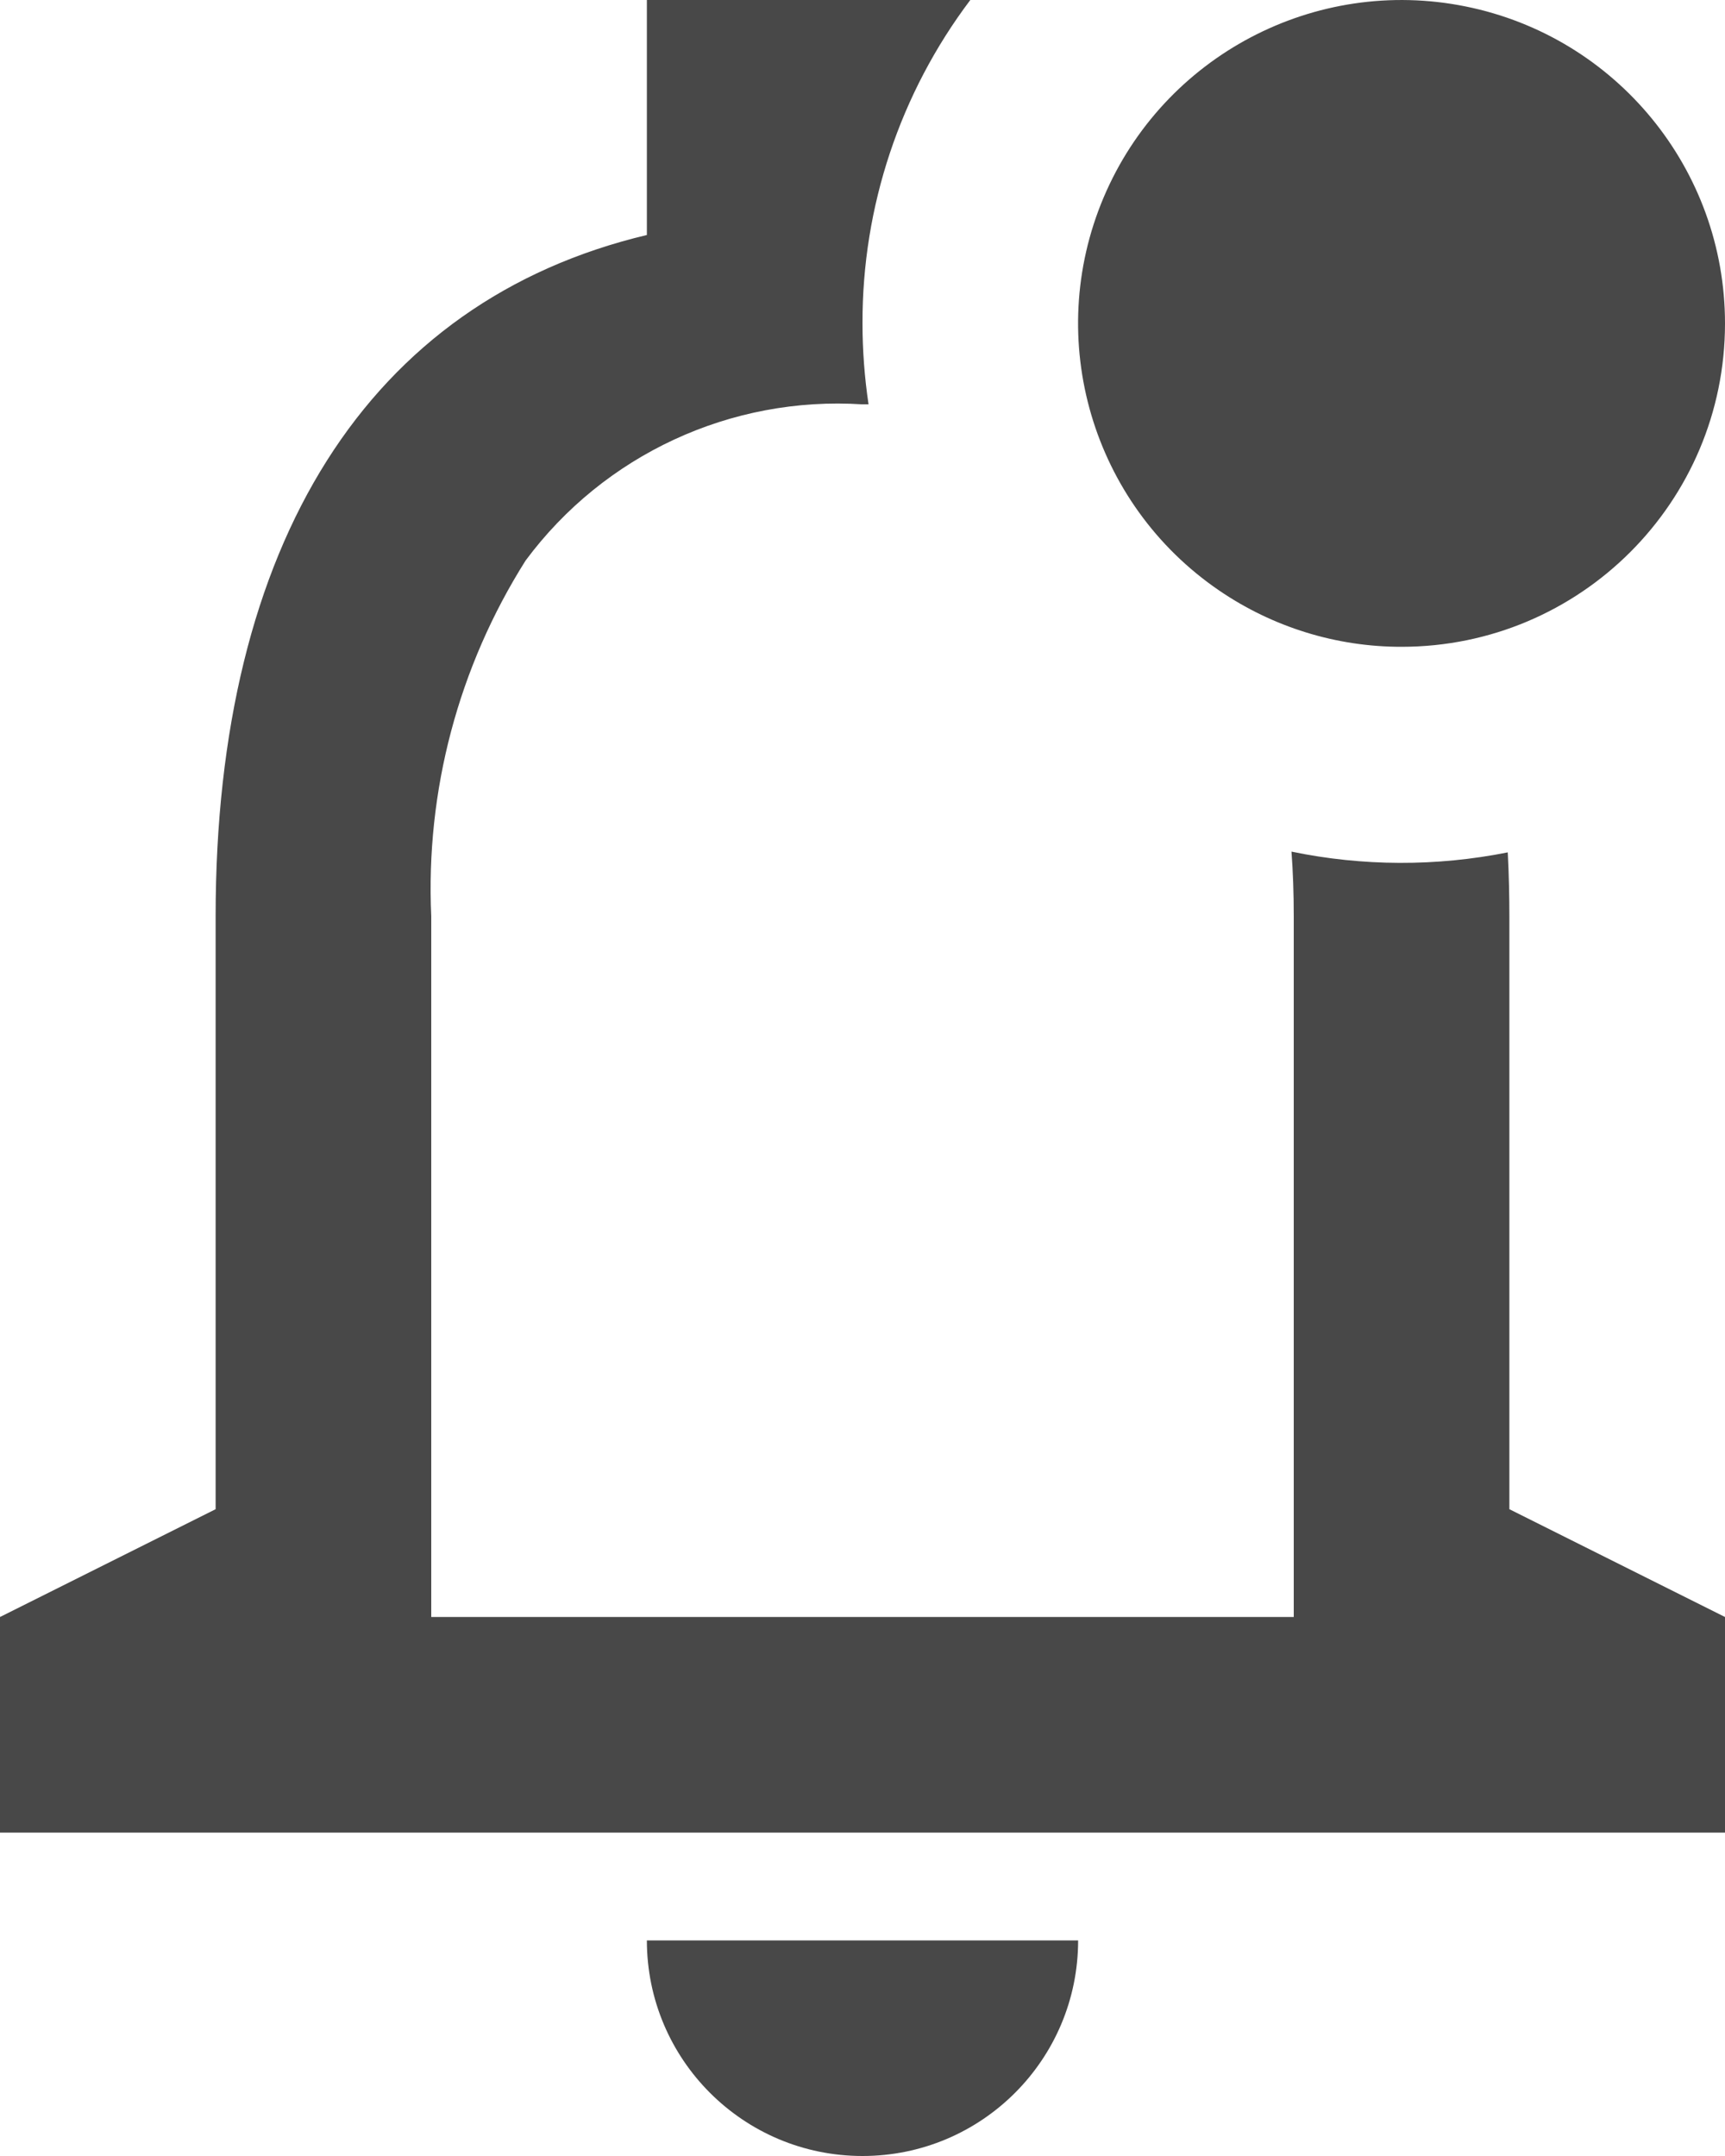 <svg width="16" height="20" viewBox="0 0 16 20" fill="none" xmlns="http://www.w3.org/2000/svg">
<path d="M8 20C6.895 20 6 19.105 6 18H10C10 19.105 9.105 20 8 20ZM16 17H0V15L2 14V8.5C2 5.038 3.421 2.793 6 2.18V0H9C8.348 0.864 7.997 1.918 8 3C8 3.251 8.019 3.502 8.056 3.751H8C6.78 3.672 5.603 4.218 4.875 5.2C4.253 6.185 3.947 7.336 4 8.5V15H12V8.5C12 8.289 11.993 8.086 11.979 7.9C12.64 8.037 13.323 8.039 13.985 7.907C13.996 8.118 14 8.319 14 8.507V14L16 15V17ZM13 6C12.396 6.001 11.806 5.818 11.307 5.477C10.129 4.672 9.681 3.148 10.236 1.833C10.792 0.518 12.197 -0.223 13.595 0.06C14.994 0.343 16 1.573 16 3C16 4.657 14.657 6 13 6Z" fill="#484848"/>
</svg>
